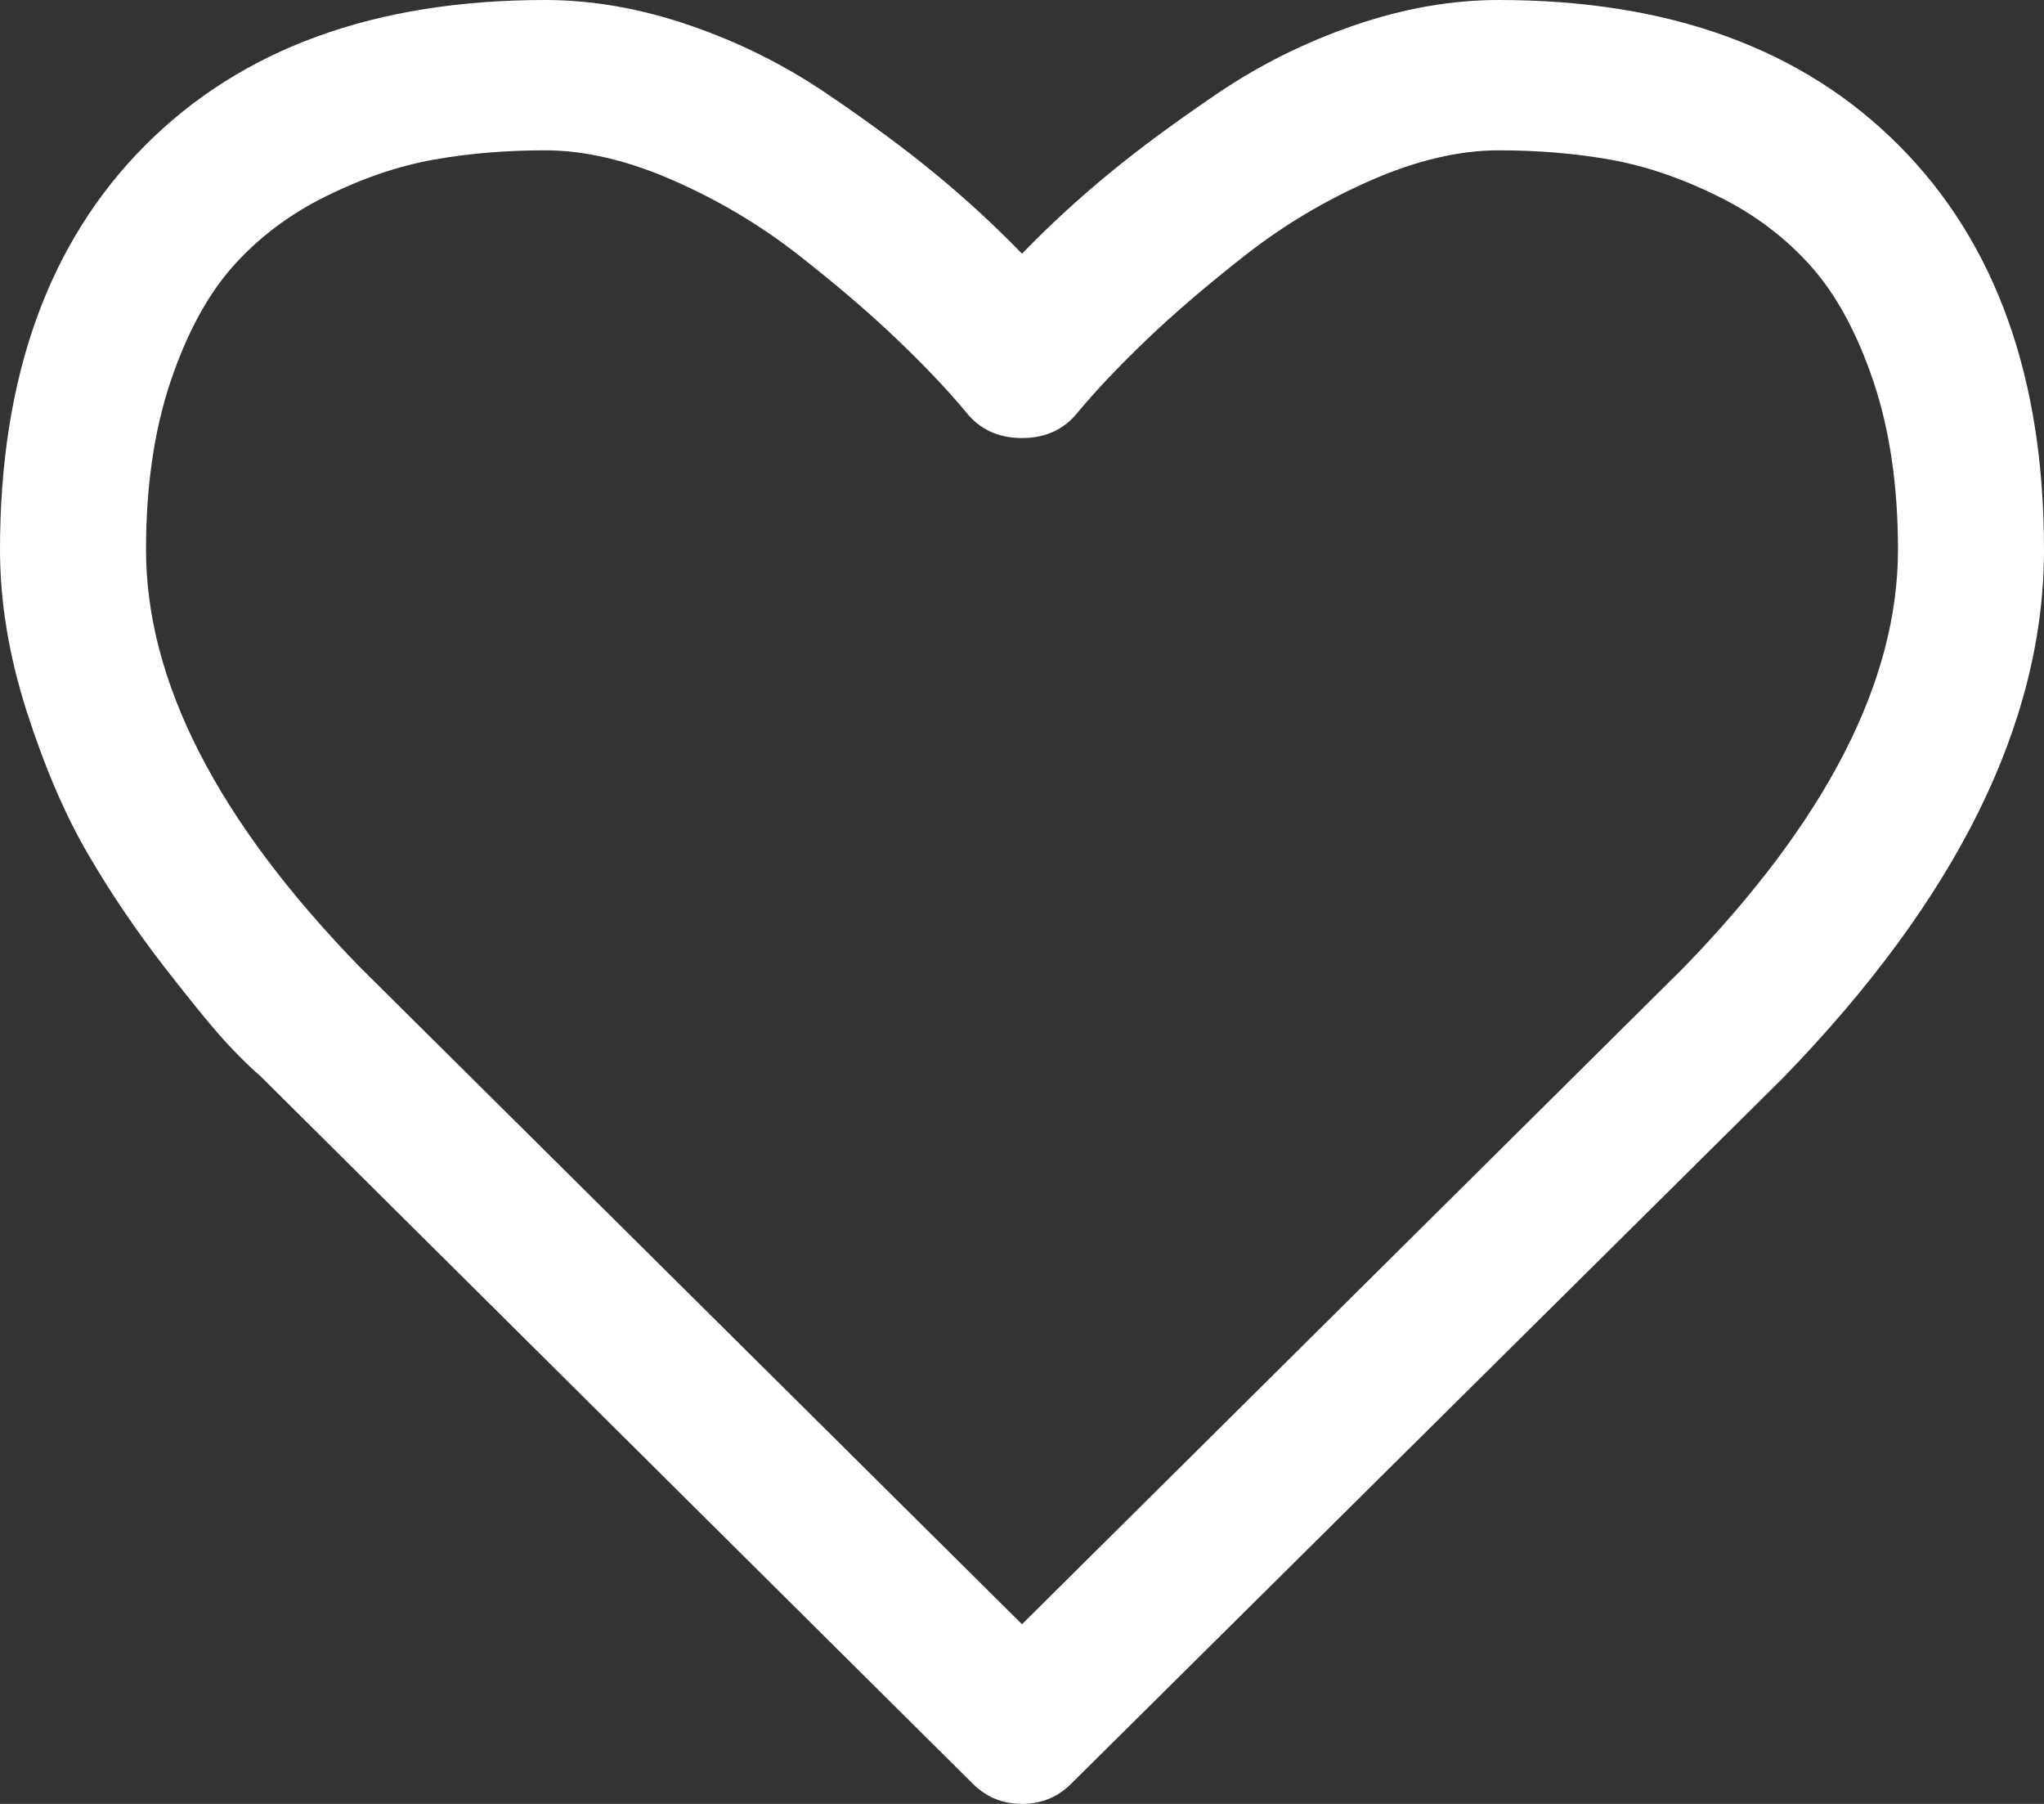 ﻿<?xml version="1.0" encoding="utf-8"?>
<svg version="1.1" xmlns:xlink="http://www.w3.org/1999/xlink" width="34px" height="30px" xmlns="http://www.w3.org/2000/svg">
  <rect width="100%" height="100%" fill="#333333" stroke="none"/>
  <g transform="matrix(1 0 0 1 -324 -272 )">
    <path d="M 28.004 16.094  C 30.382 13.646  31.571 11.328  31.571 9.141  C 31.571 8.086  31.435 7.155  31.164 6.348  C 30.892 5.54  30.544 4.899  30.12 4.424  C 29.696 3.949  29.181 3.561  28.574 3.262  C 27.967 2.962  27.372 2.76  26.79 2.656  C 26.208 2.552  25.589 2.5  24.931 2.5  C 24.273 2.5  23.565 2.666  22.806 2.998  C 22.047 3.33  21.348 3.747  20.709 4.248  C 20.07 4.749  19.523 5.218  19.068 5.654  C 18.613 6.09  18.233 6.491  17.93 6.855  C 17.702 7.142  17.392 7.285  17 7.285  C 16.608 7.285  16.298 7.142  16.07 6.855  C 15.767 6.491  15.387 6.09  14.932 5.654  C 14.477 5.218  13.93 4.749  13.291 4.248  C 12.652 3.747  11.953 3.33  11.194 2.998  C 10.435 2.666  9.727 2.5  9.069 2.5  C 8.411 2.5  7.792 2.552  7.21 2.656  C 6.628 2.76  6.033 2.962  5.426 3.262  C 4.819 3.561  4.304 3.949  3.88 4.424  C 3.456 4.899  3.108 5.54  2.836 6.348  C 2.565 7.155  2.429 8.086  2.429 9.141  C 2.429 11.328  3.611 13.639  5.977 16.074  L 17 27.012  L 28.004 16.094  Z M 31.59 2.422  C 33.197 4.036  34 6.276  34 9.141  C 34 12.018  32.552 14.948  29.655 17.93  L 17.835 29.648  C 17.607 29.883  17.329 30  17 30  C 16.671 30  16.393 29.883  16.165 29.648  L 4.326 17.891  C 4.199 17.786  4.025 17.617  3.804 17.383  C 3.583 17.148  3.232 16.722  2.751 16.104  C 2.27 15.485  1.84 14.85  1.461 14.199  C 1.081 13.548  0.743 12.76  0.446 11.836  C 0.149 10.911  0 10.013  0 9.141  C 0 6.276  0.803 4.036  2.41 2.422  C 4.016 0.807  6.236 0  9.069 0  C 9.853 0  10.653 0.14  11.469 0.42  C 12.285 0.7  13.044 1.077  13.746 1.553  C 14.448 2.028  15.052 2.474  15.558 2.891  C 16.064 3.307  16.545 3.75  17 4.219  C 17.455 3.75  17.936 3.307  18.442 2.891  C 18.948 2.474  19.552 2.028  20.254 1.553  C 20.956 1.077  21.715 0.7  22.531 0.42  C 23.347 0.14  24.147 0  24.931 0  C 27.764 0  29.984 0.807  31.59 2.422  Z " fill-rule="nonzero" fill="#ffffff" stroke="none" transform="matrix(1 0 0 1 324 272 )" />
  </g>
</svg>